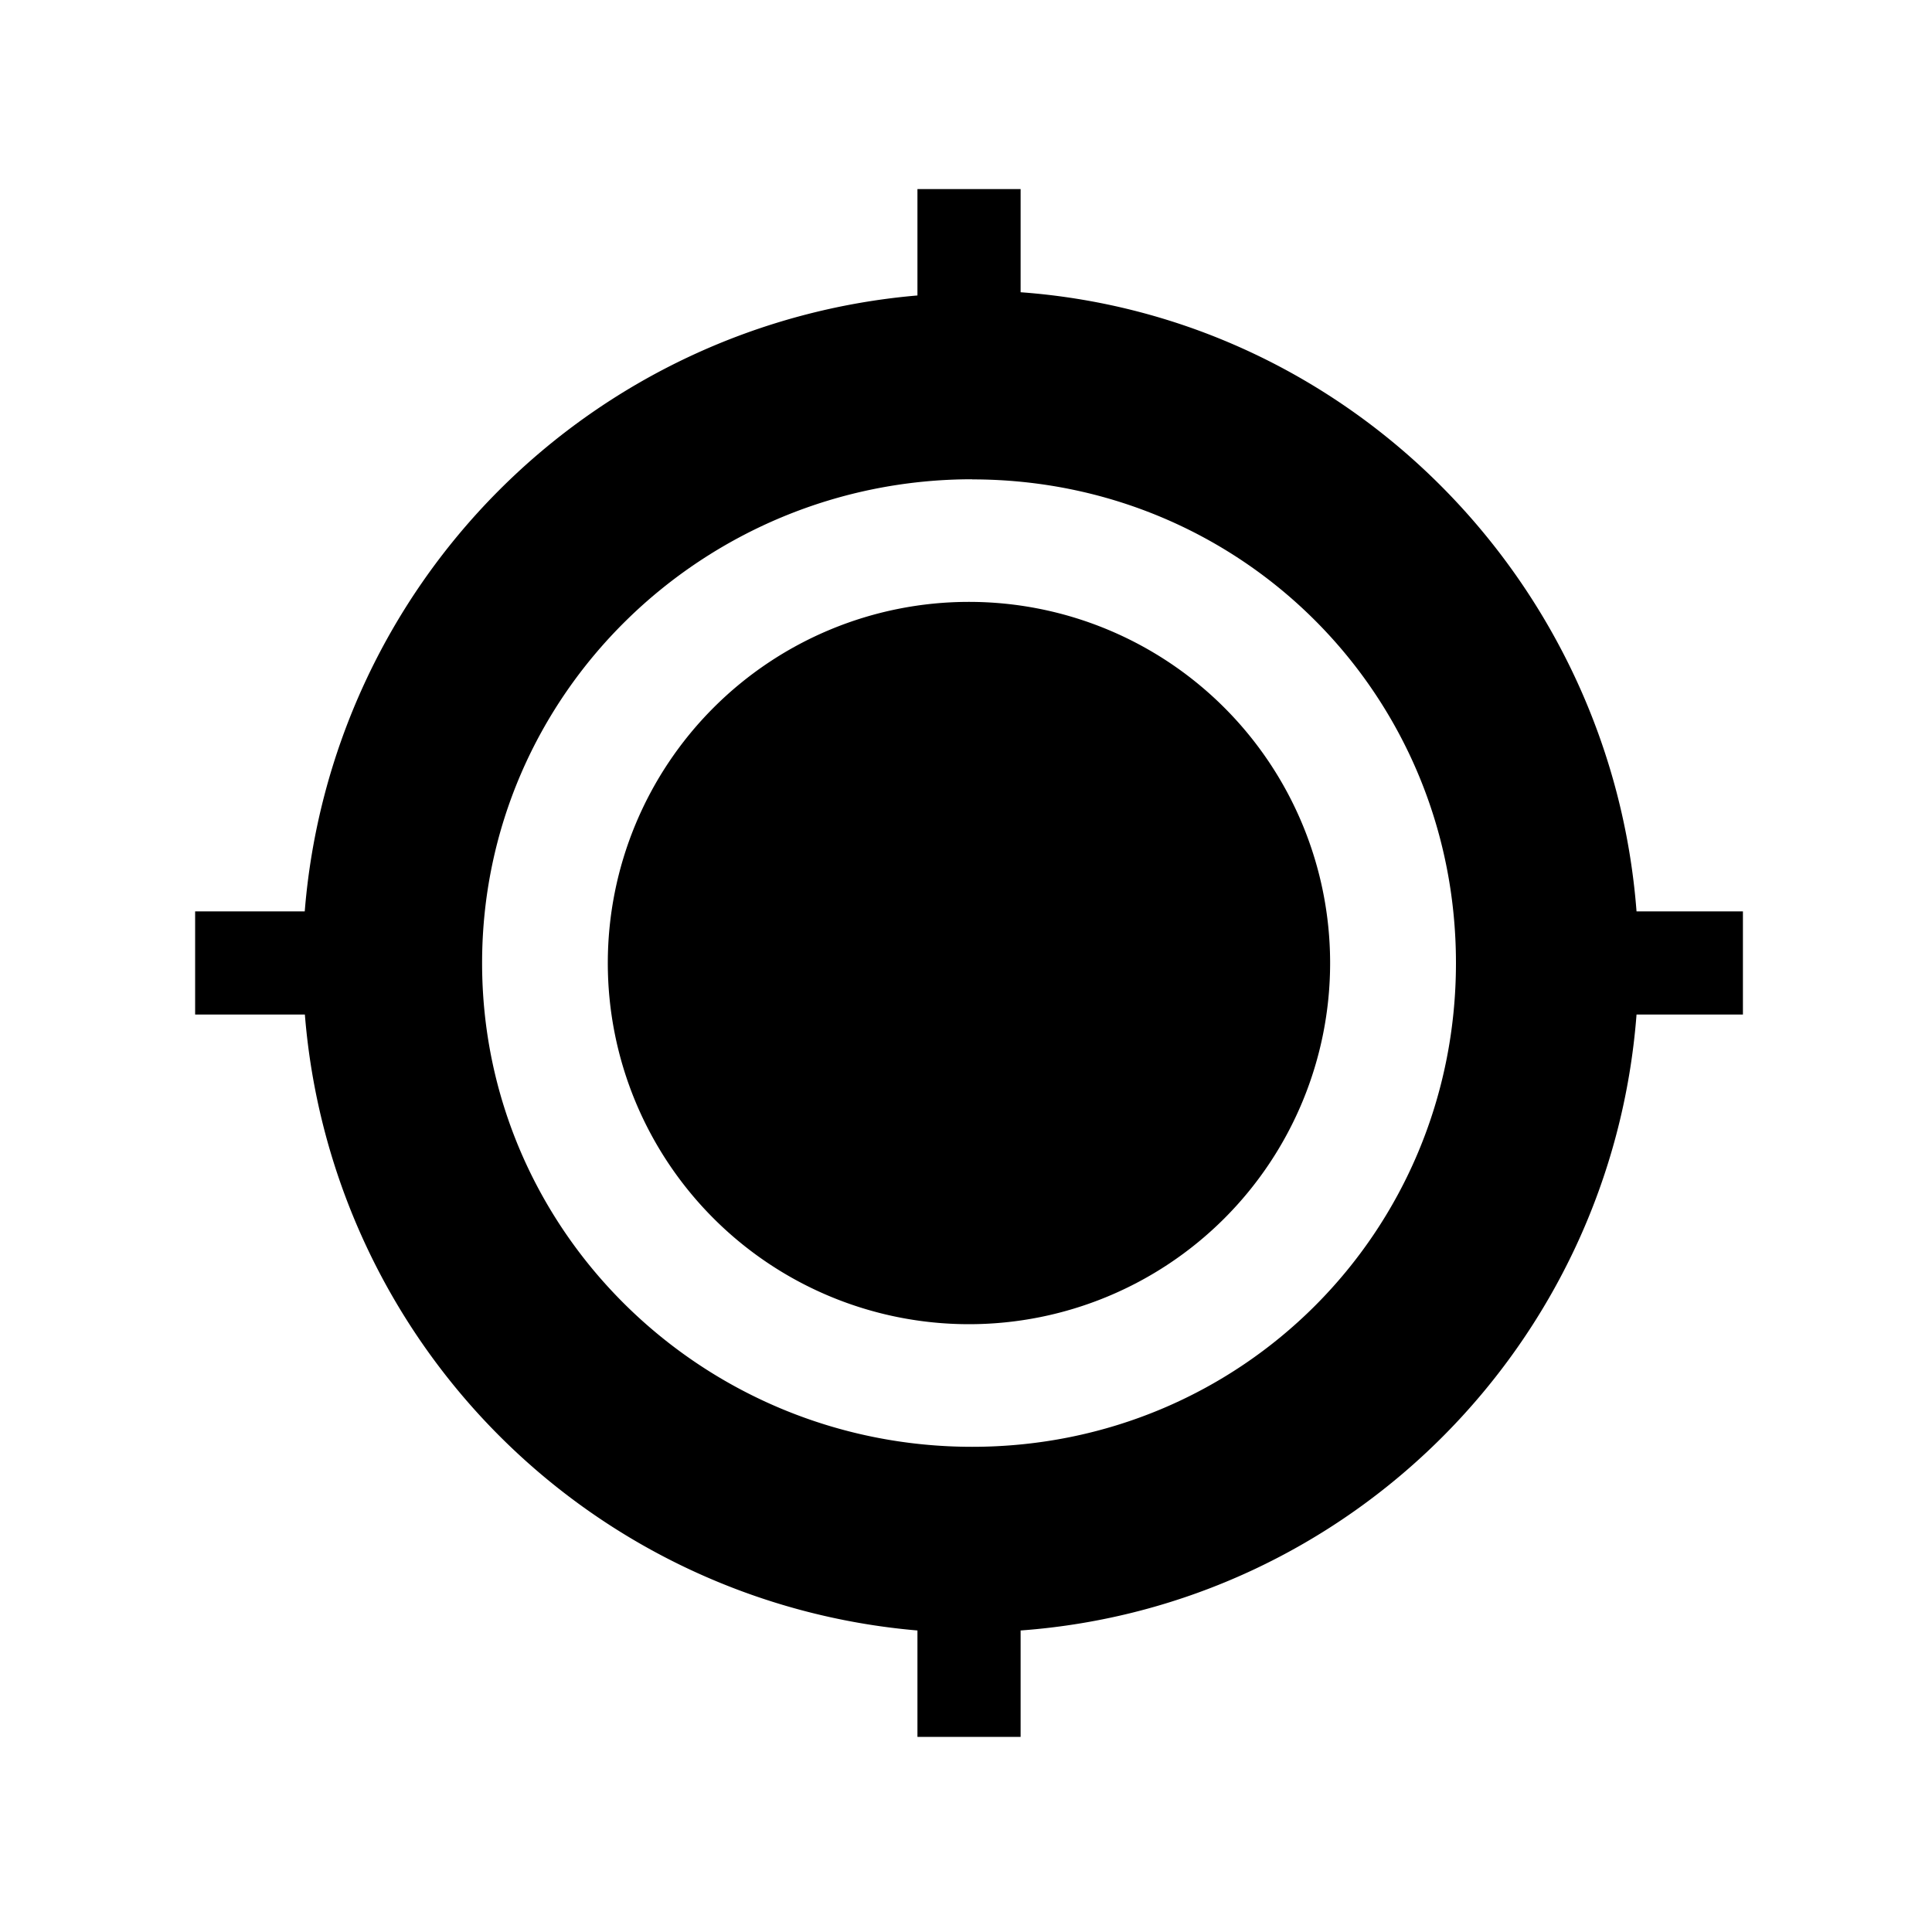 <svg width="16" height="16" version="1.1" viewBox="0 0 15 15" xmlns="http://www.w3.org/2000/svg">
	<path d="m7.123 1.468v0.826a5.218 5.218 0 0 0-4.757 4.782h-0.851v0.801h0.852a5.218 5.218 0 0 0 4.756 4.782v0.826h0.801v-0.826c2.554-0.187 4.586-2.227 4.782-4.782h0.826v-0.801h-0.826c-0.196-2.555-2.227-4.62-4.782-4.807v-0.801zm0.425 2.254c2.088 0 3.756 1.666 3.756 3.755s-1.667 3.756-3.756 3.756c-2.088 0-3.805-1.668-3.805-3.756s1.718-3.756 3.805-3.756zm-0.025 0.951a2.804 2.804 0 1 0 0 5.608 2.804 2.804 0 0 0 0-5.608z" stroke-width=".801"/>
</svg>
